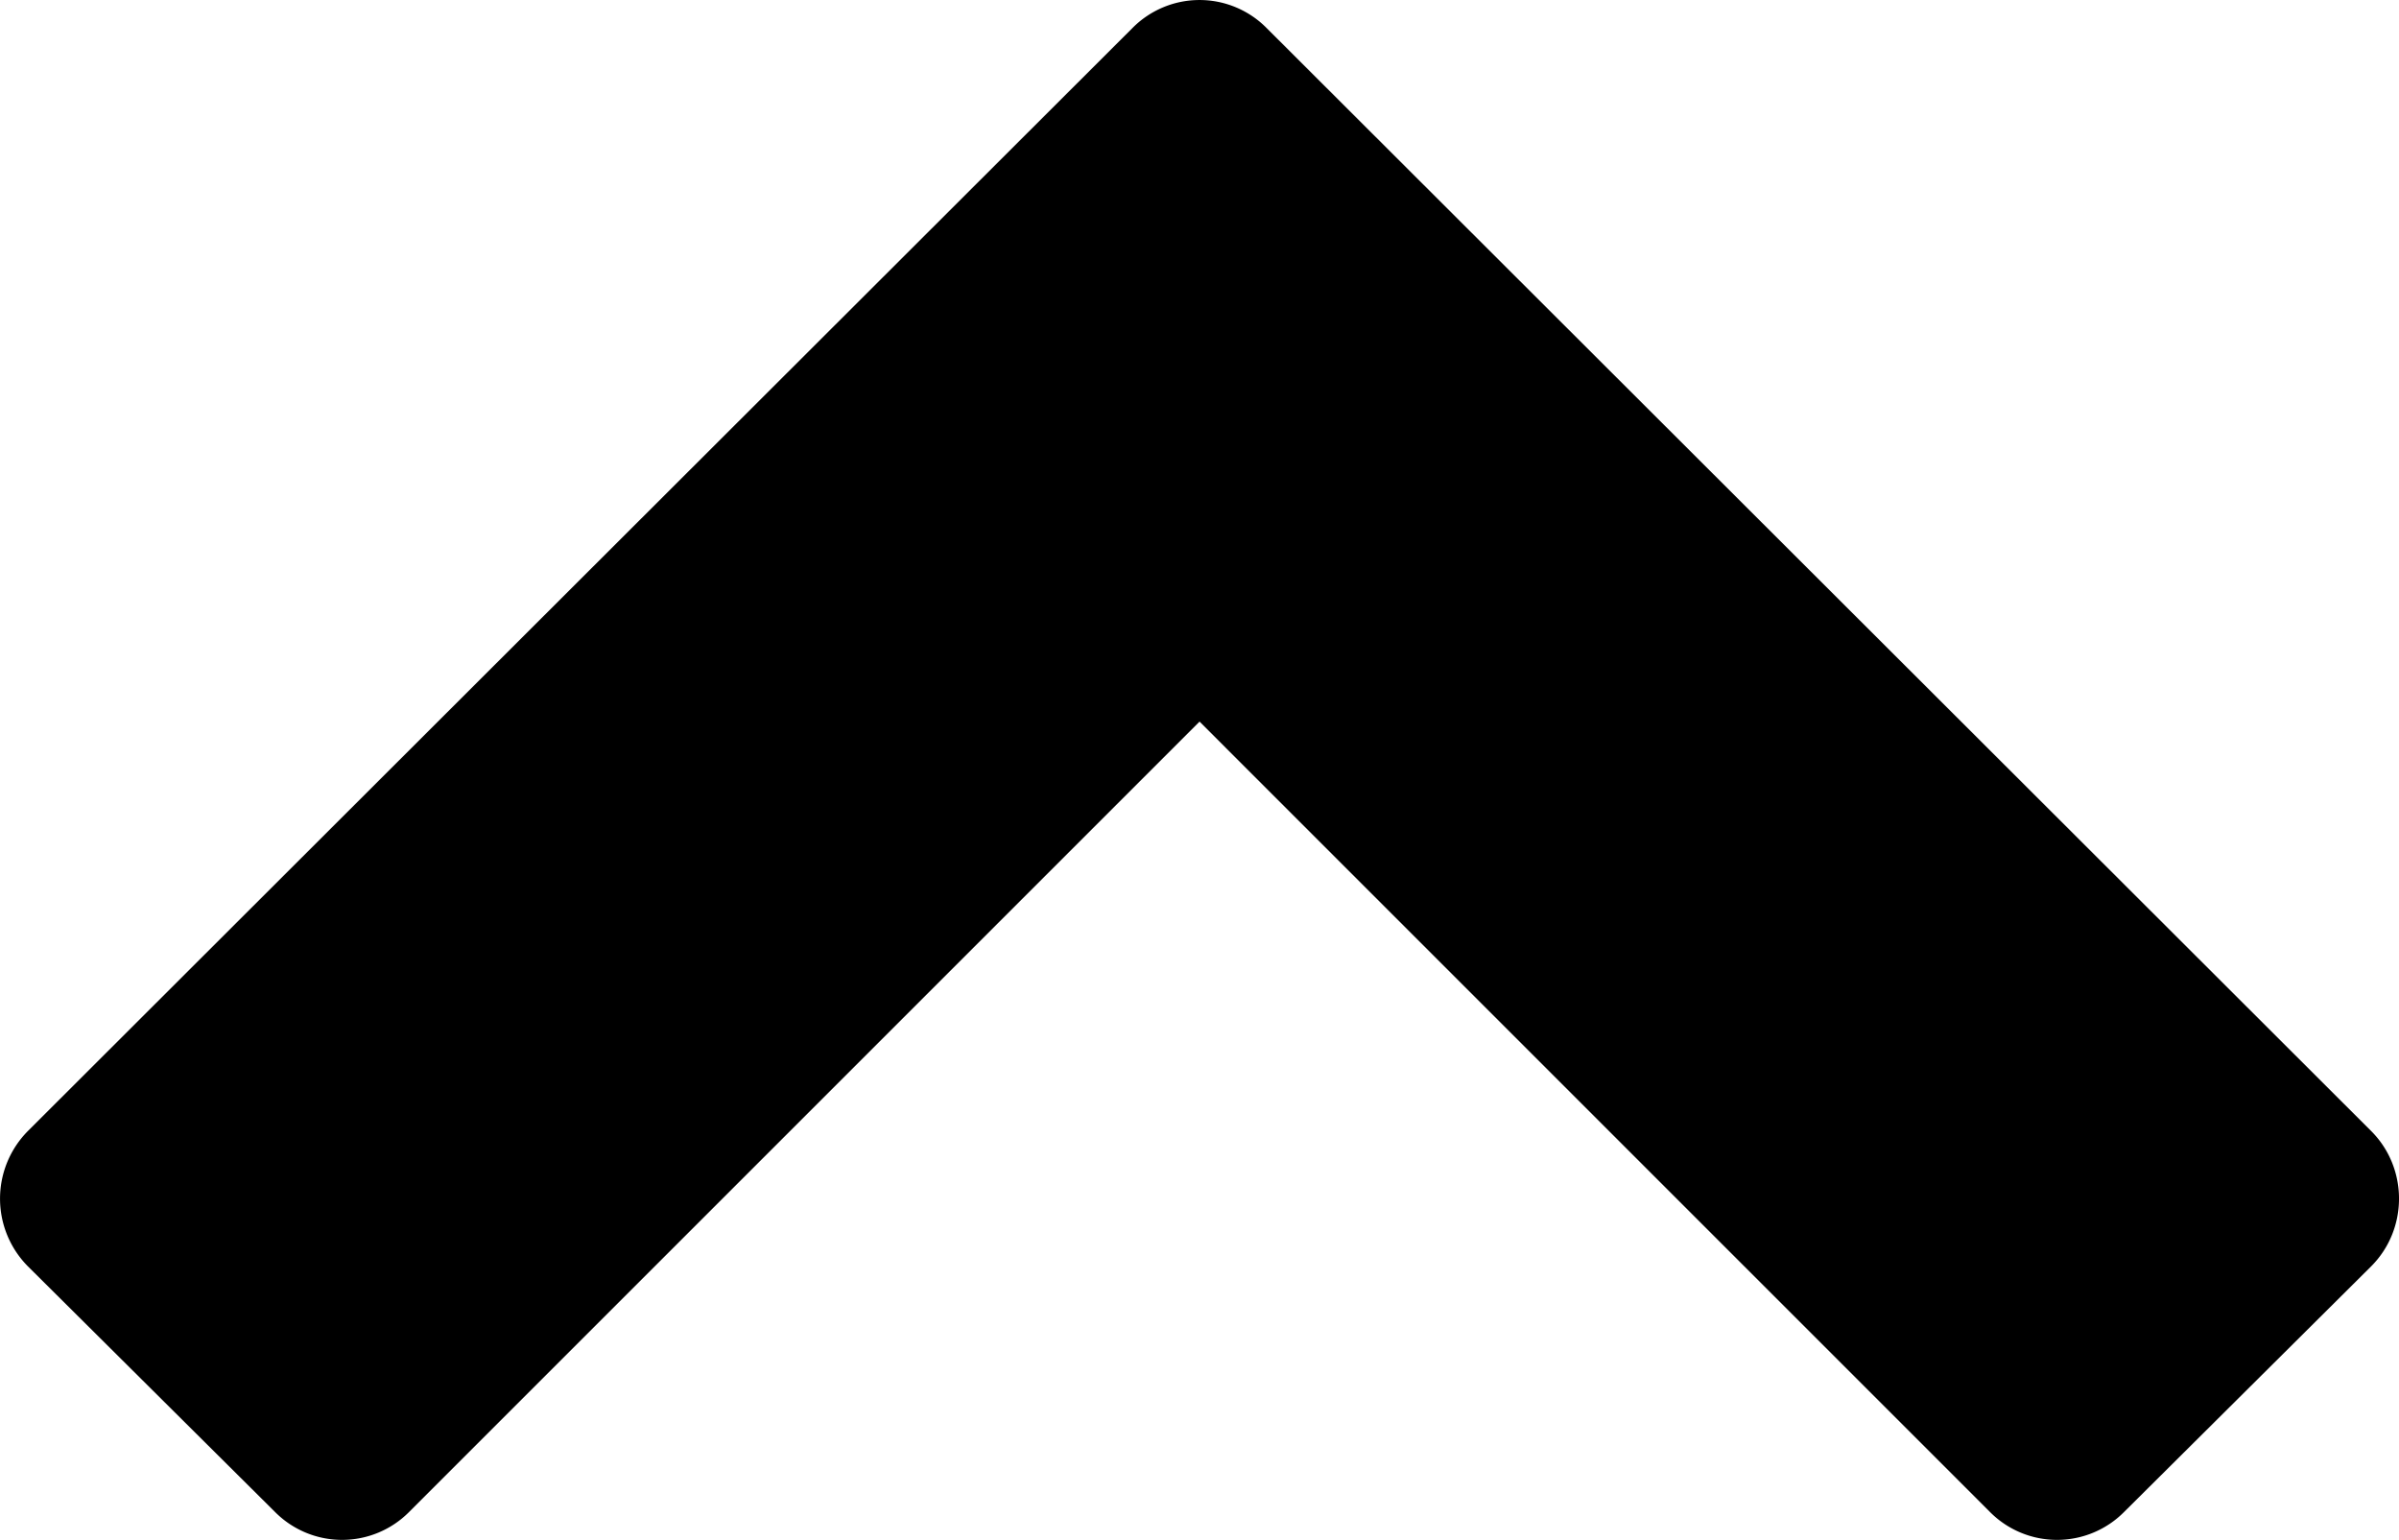 <svg xmlns="http://www.w3.org/2000/svg" width="42.736" height="27.435"><path d="M42.239 20.149c.663.662.663 1.75 0 2.413l-4.401 4.376a1.684 1.684 0 0 1-2.388 0L21.369 12.856 7.287 26.938a1.683 1.683 0 0 1-2.387 0L.498 22.562a1.712 1.712 0 0 1 0-2.413L20.175.498a1.68 1.68 0 0 1 2.387 0l19.677 19.651z"/></svg>